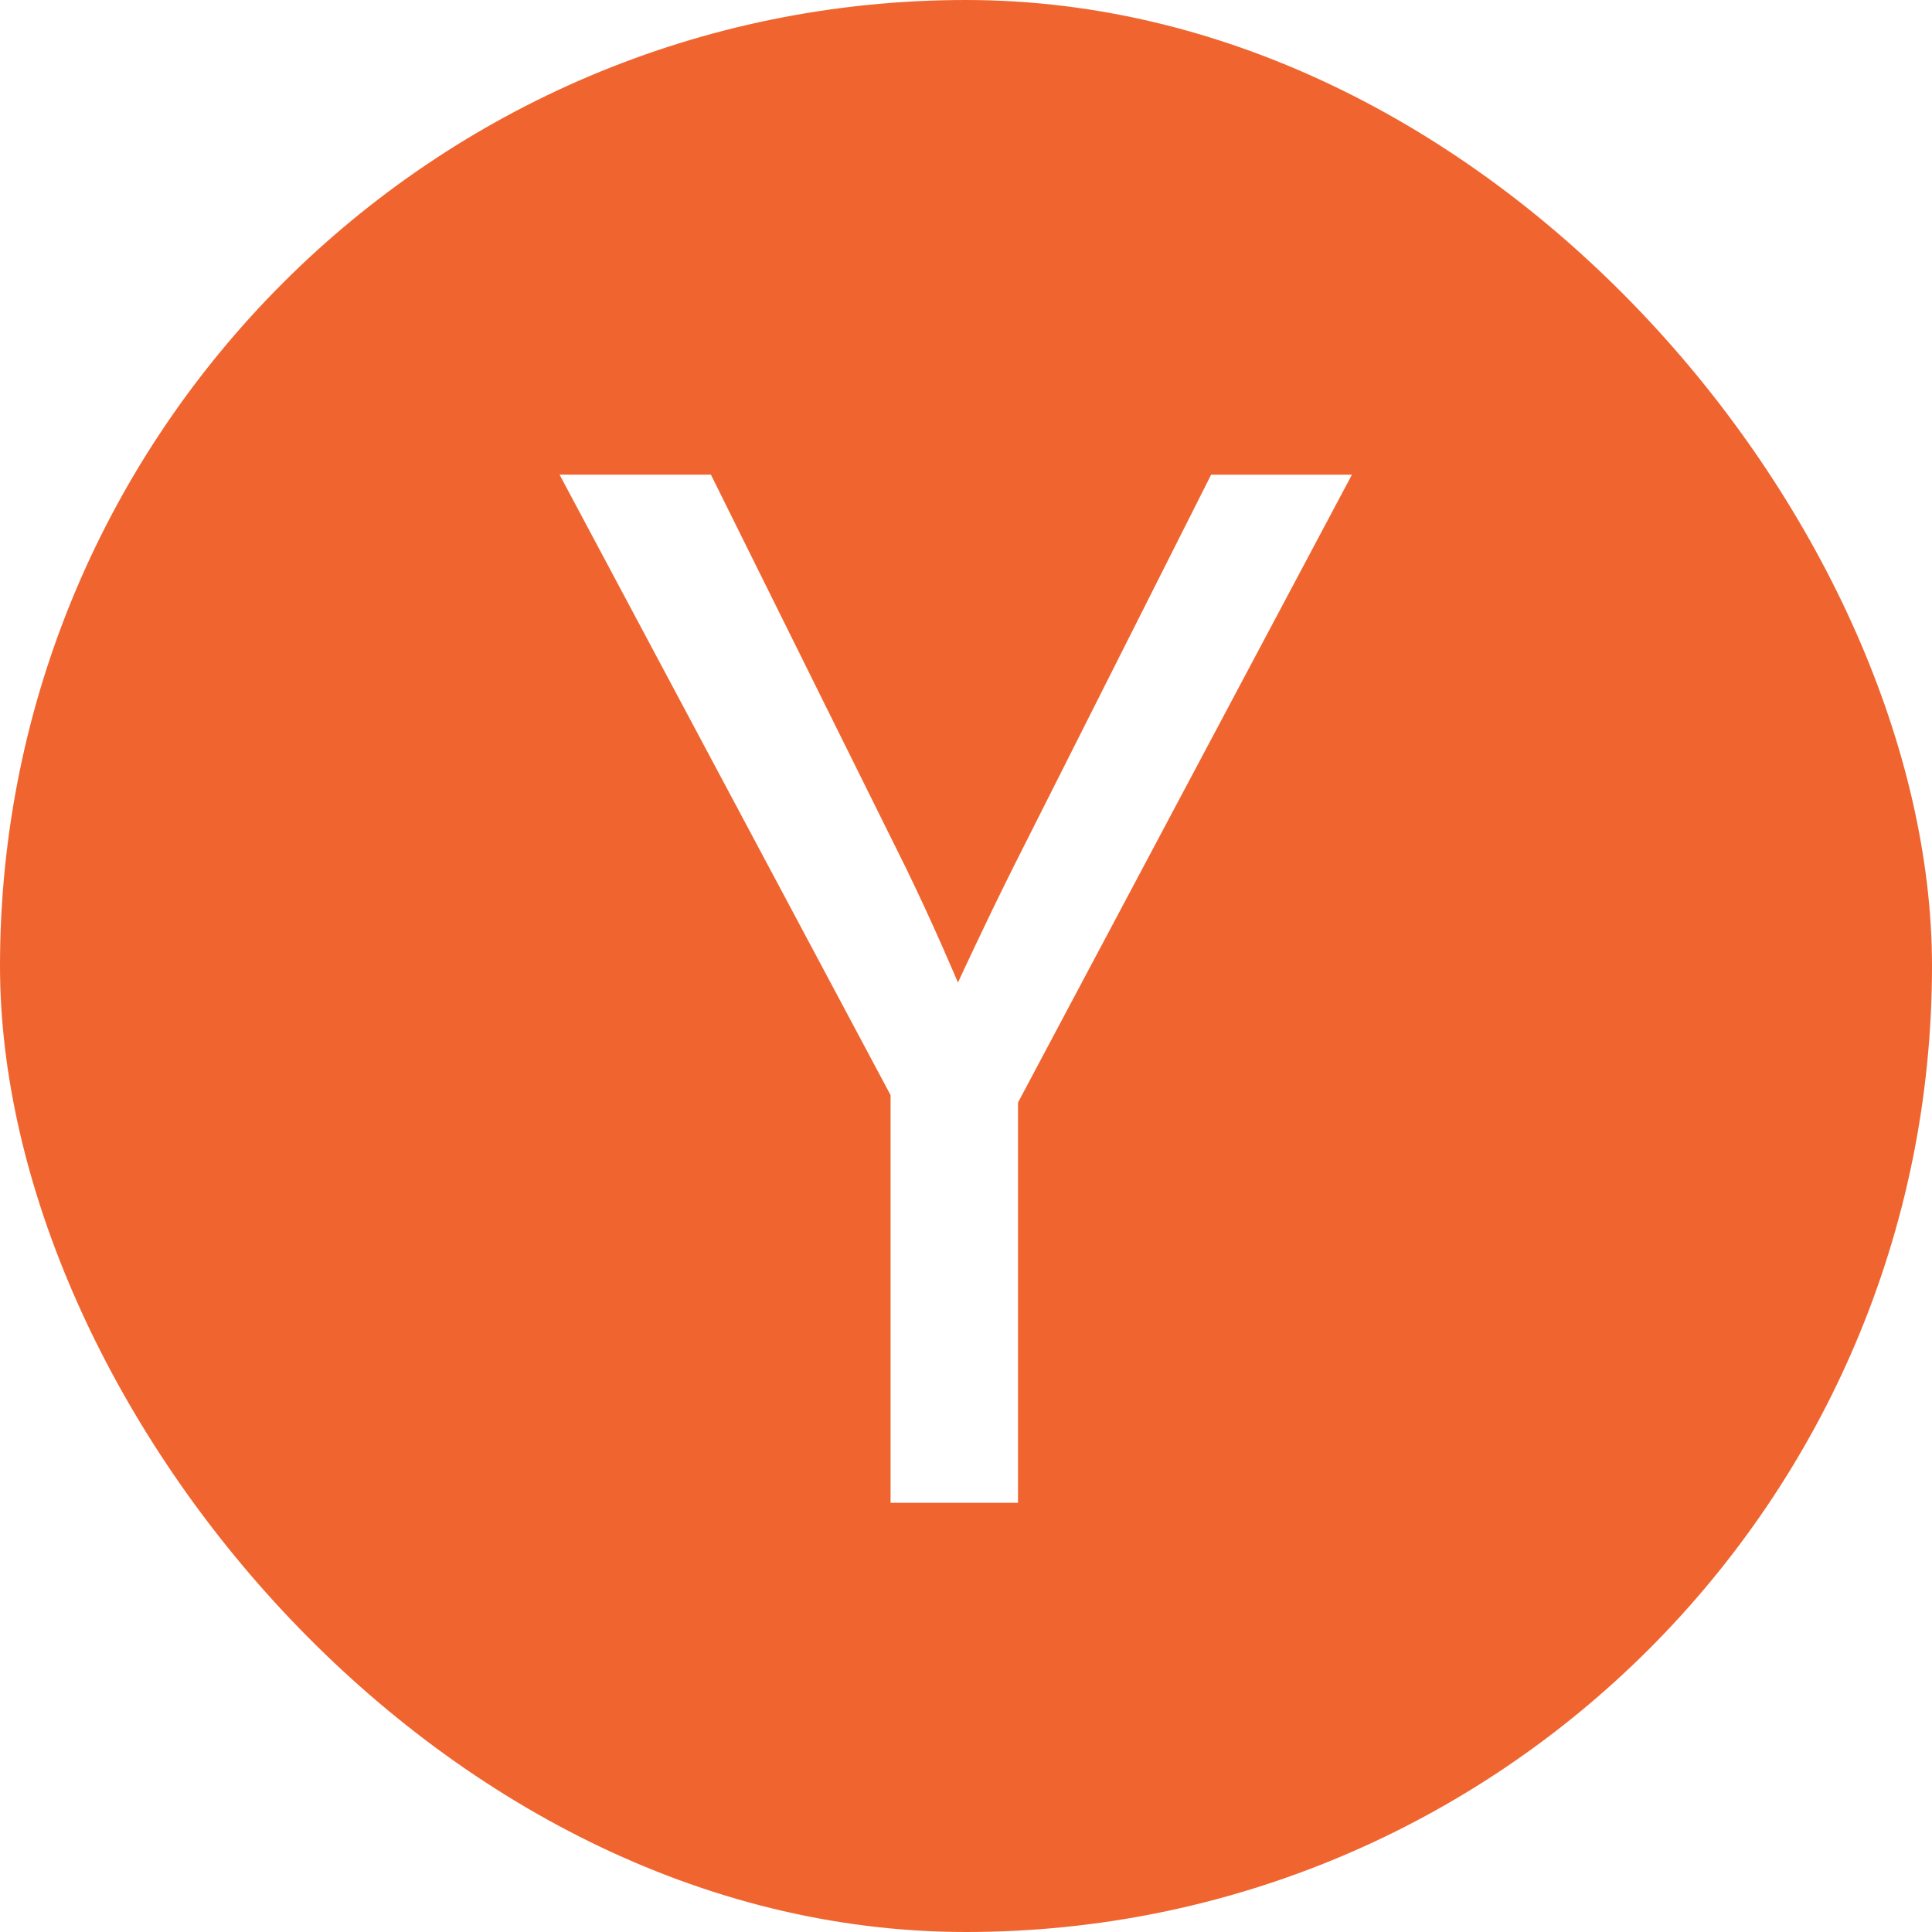<svg width="24" height="24" viewBox="0 0 24 24" fill="none" xmlns="http://www.w3.org/2000/svg">
<g clip-path="url(#clip0_223_8636)">
<path d="M0 24V0H24V24H0ZM6.951 5.896L11.063 13.604V18.668H12.646V13.696L16.794 5.897H15.045L12.588 10.772C12.216 11.517 11.9 12.206 11.9 12.206C11.9 12.206 11.603 11.498 11.249 10.772L8.831 5.896H6.951Z" fill="#F0652F"/>
</g>
<defs>
<clipPath id="clip0_223_8636">
<rect width="24" height="24" rx="12" fill="white"/>
</clipPath>
</defs>
</svg>
